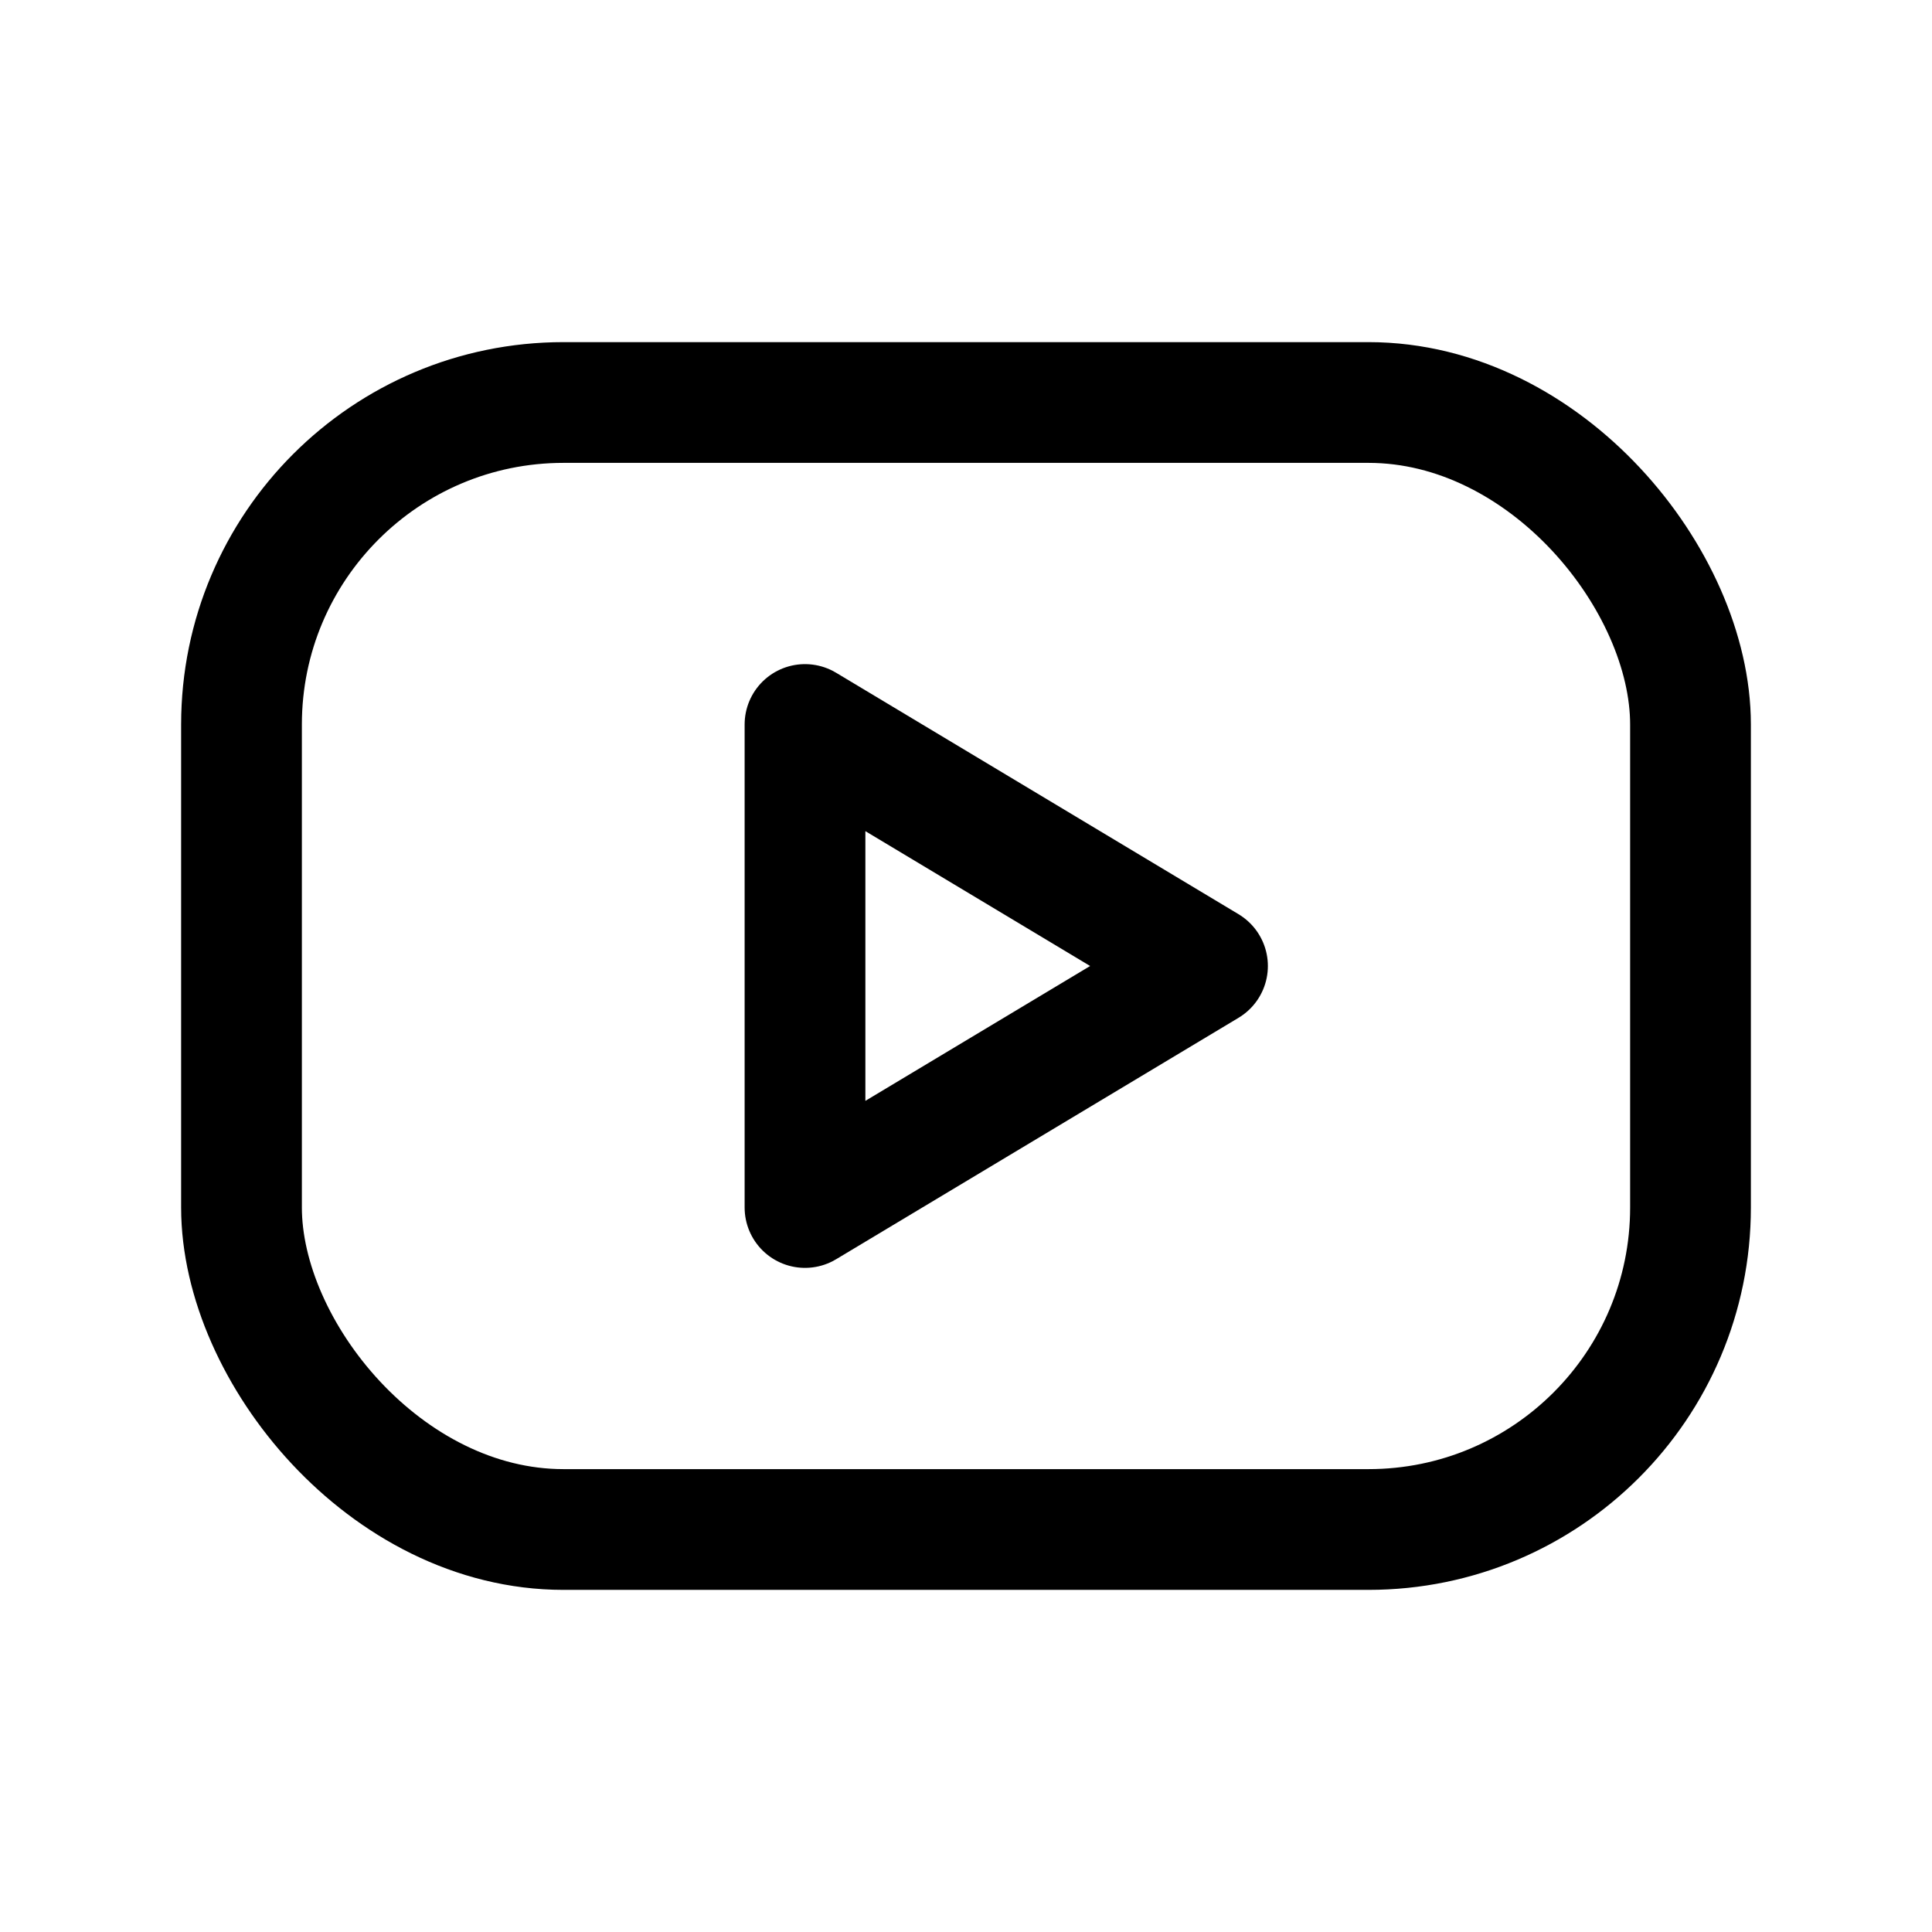 <svg
	xmlns="http://www.w3.org/2000/svg"
	width="36"
	height="36"
	viewBox="0 0 24 24"
	stroke-width="1.5"
	stroke="#000000"
	fill="none"
	stroke-linecap="round"
	stroke-linejoin="round"
	aria-hidden="true"
	focusable="false"
	data-prefix="fab"
	data-icon="youtube"
	role="img"
>
	<title>Pulsa para ver {{ meta.title }} en YouTube</title>

	<path stroke="none" d="M0 0h24v24H0z" fill="none" />
	<rect x="3" y="5" width="18" height="14" rx="4" />
	<path d="M10 9l5 3l-5 3z" />
</svg>
